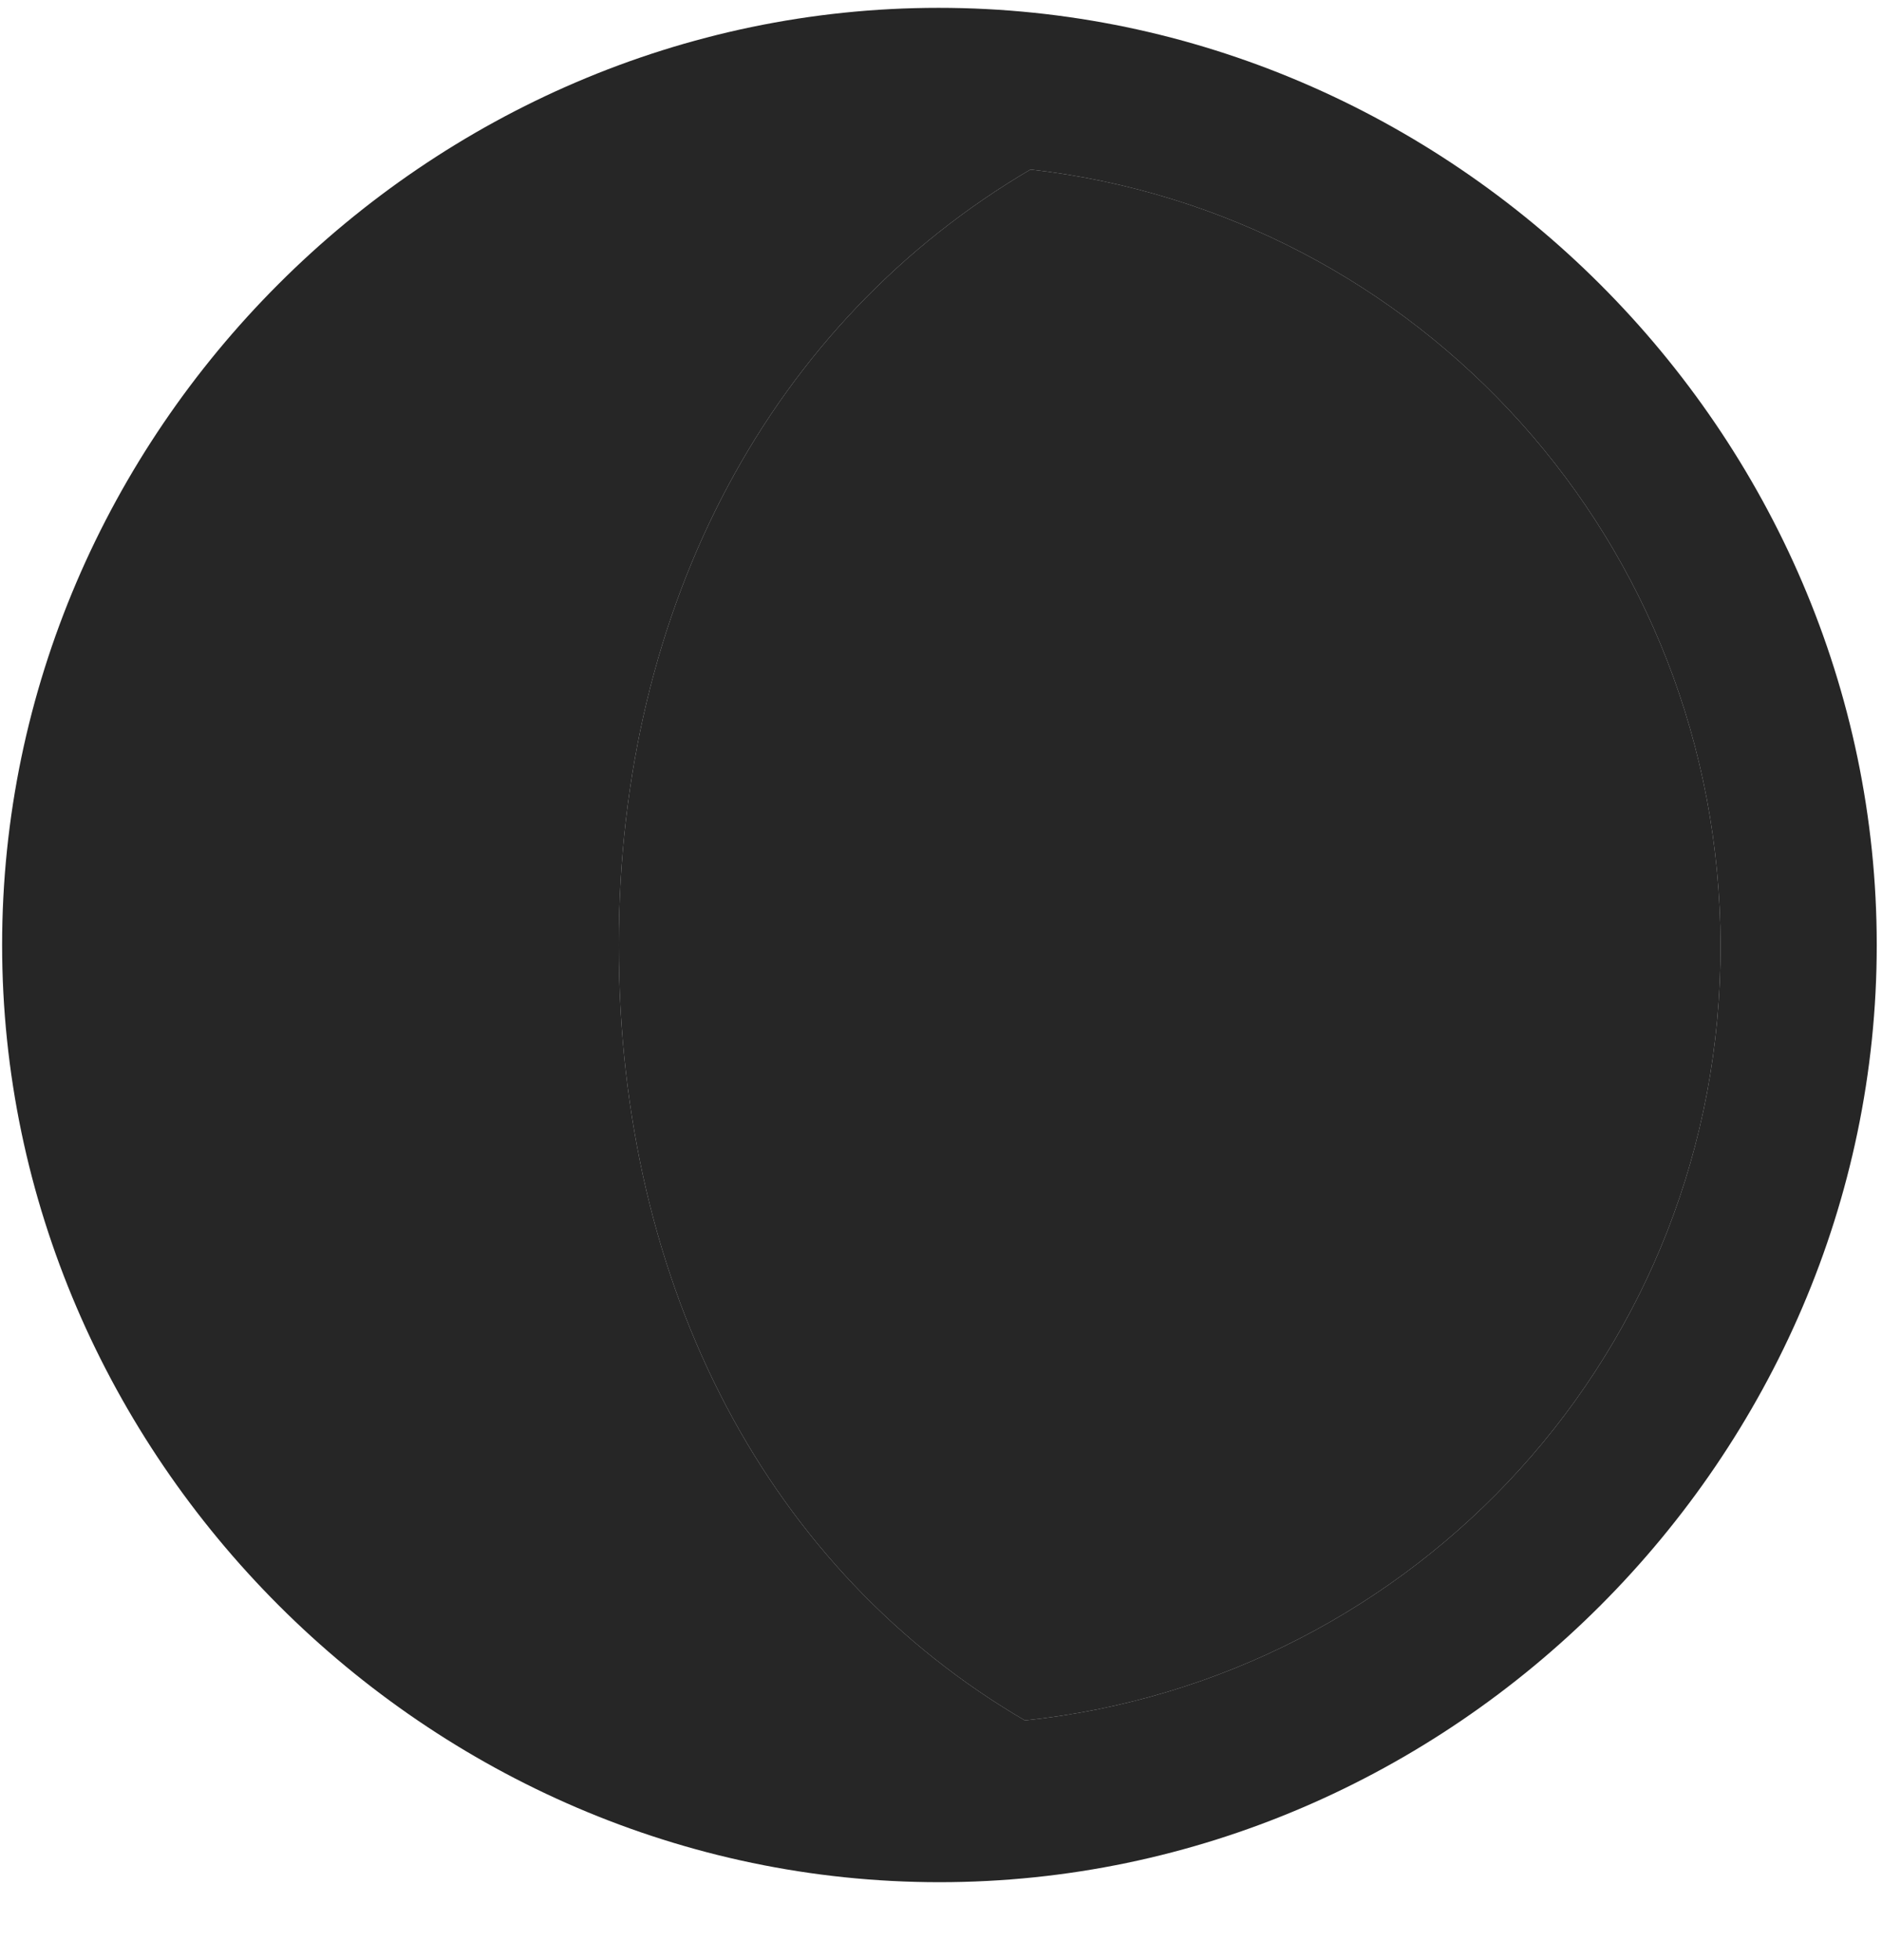 <svg width="24" height="25" viewBox="0 0 24 25" fill="none" xmlns="http://www.w3.org/2000/svg">
<g clip-path="url(#clip0_2207_4048)">
<path d="M7.891 12.053C7.891 7.705 9.848 4.096 13.141 2.162C18.098 2.725 21.93 6.92 21.941 12.053C21.953 17.209 18.074 21.416 13.07 21.943C9.824 20.045 7.891 16.459 7.891 12.053Z" fill="black" fill-opacity="0.85"/>
<path d="M0.027 12.053C0.027 18.58 5.453 24.006 11.98 24.006C18.52 24.006 23.933 18.58 23.933 12.053C23.933 5.514 18.508 0.1 11.969 0.1C5.441 0.1 0.027 5.514 0.027 12.053ZM7.891 12.053C7.891 7.705 9.848 4.096 13.141 2.162C18.098 2.725 21.93 6.92 21.941 12.053C21.953 17.209 18.074 21.416 13.07 21.943C9.824 20.045 7.891 16.459 7.891 12.053Z" fill="black" fill-opacity="0.85"/>
</g>
<defs>
<clipPath id="clip0_2207_4048">
<rect width="23.906" height="23.918" fill="white" transform="translate(0.027 0.1)"/>
</clipPath>
</defs>
</svg>

